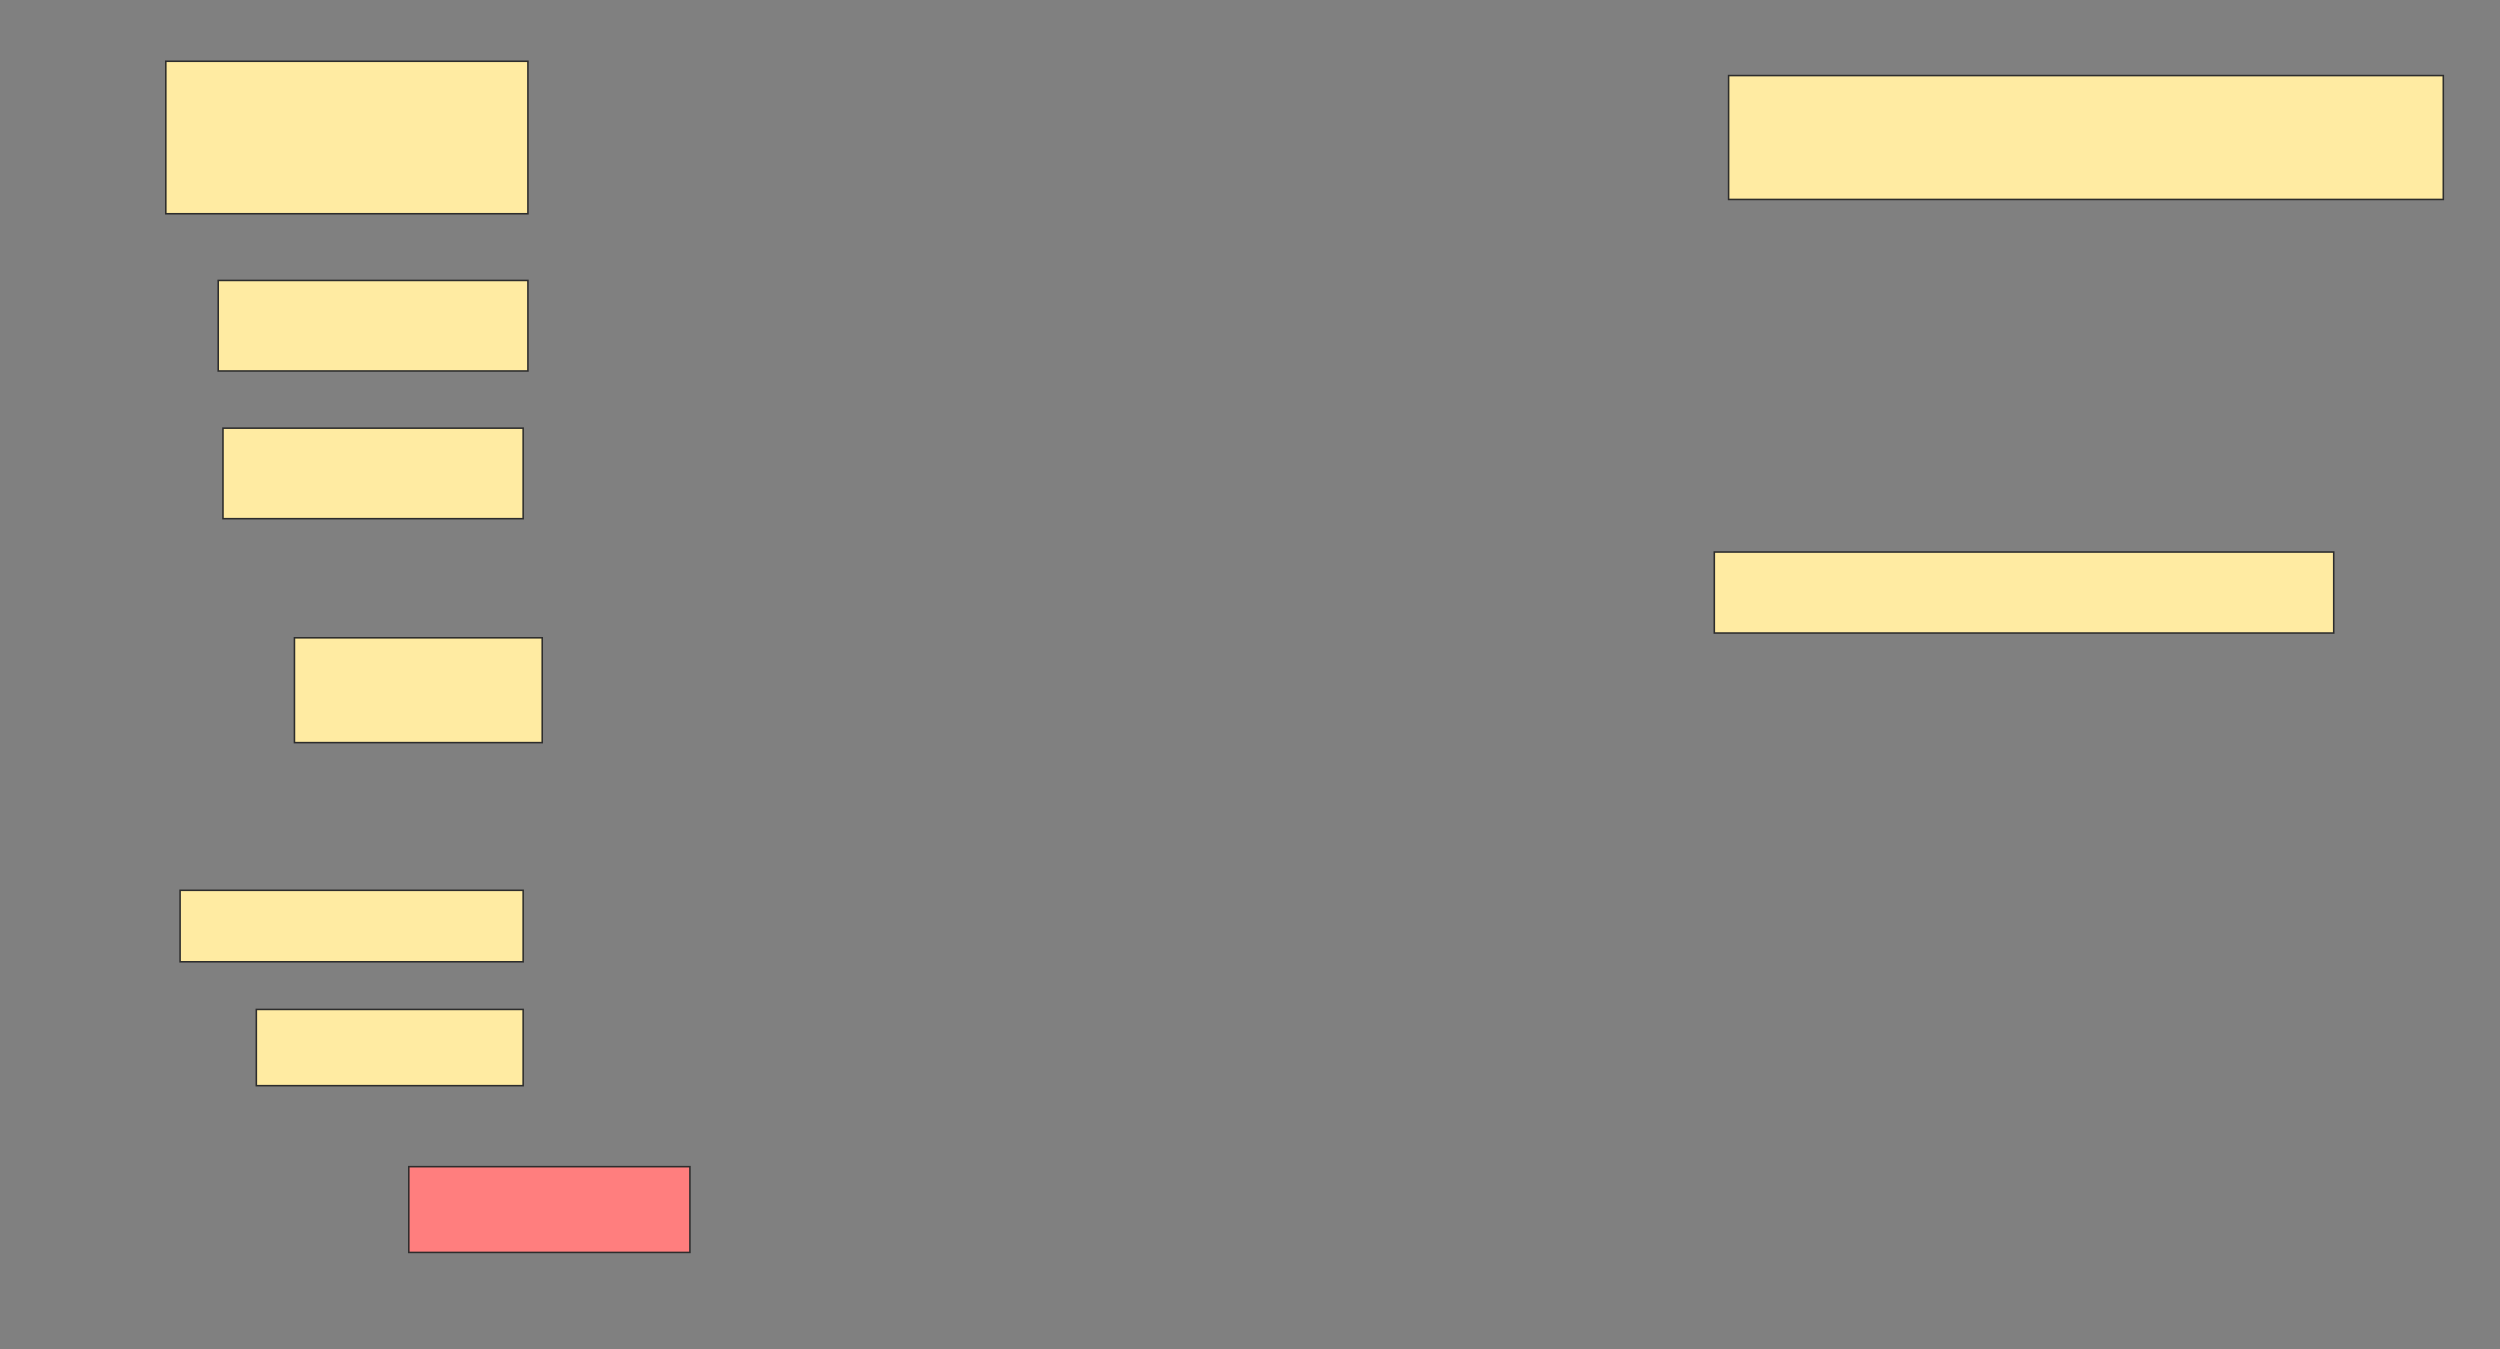 <svg height="858" width="1590" xmlns="http://www.w3.org/2000/svg">
 <rect width="100%" height="100%" fill="#808080" stroke="none"/>
 <!-- Created with Image Occlusion Enhanced -->
 <g>
  <title>Labels</title>
 </g>
 <g>
  <title>Masks</title>
  <rect fill="#FFEBA2" height="57.576" id="30d36f719f2940fca837ca6e23a61843-ao-1" stroke="#2D2D2D" width="196.97" x="138.788" y="178.364"/>
  <rect fill="#FFEBA2" height="51.515" id="30d36f719f2940fca837ca6e23a61843-ao-2" stroke="#2D2D2D" width="393.939" x="1090.303" y="351.091"/>
  <rect fill="#FFEBA2" height="66.667" id="30d36f719f2940fca837ca6e23a61843-ao-3" stroke="#2D2D2D" width="157.576" x="187.273" y="405.636"/>
  <rect fill="#FFEBA2" height="57.576" id="30d36f719f2940fca837ca6e23a61843-ao-4" stroke="#2D2D2D" width="190.909" x="141.818" y="272.303"/>
  <rect fill="#FFEBA2" height="78.788" id="30d36f719f2940fca837ca6e23a61843-ao-5" stroke="#2D2D2D" width="454.545" x="1099.394" y="48.061"/>
  <rect fill="#FFEBA2" height="45.455" id="30d36f719f2940fca837ca6e23a61843-ao-6" stroke="#2D2D2D" width="218.182" x="114.545" y="566.242"/>
  <rect fill="#FFEBA2" height="48.485" id="30d36f719f2940fca837ca6e23a61843-ao-7" stroke="#2D2D2D" width="169.697" x="163.03" y="642"/>
  <rect class="qshape" fill="#FF7E7E" height="54.545" id="30d36f719f2940fca837ca6e23a61843-ao-8" stroke="#2D2D2D" width="178.788" x="260" y="742"/>
  <rect fill="#FFEBA2" height="96.97" id="30d36f719f2940fca837ca6e23a61843-ao-9" stroke="#2D2D2D" width="230.303" x="105.455" y="38.97"/>
 </g>
</svg>